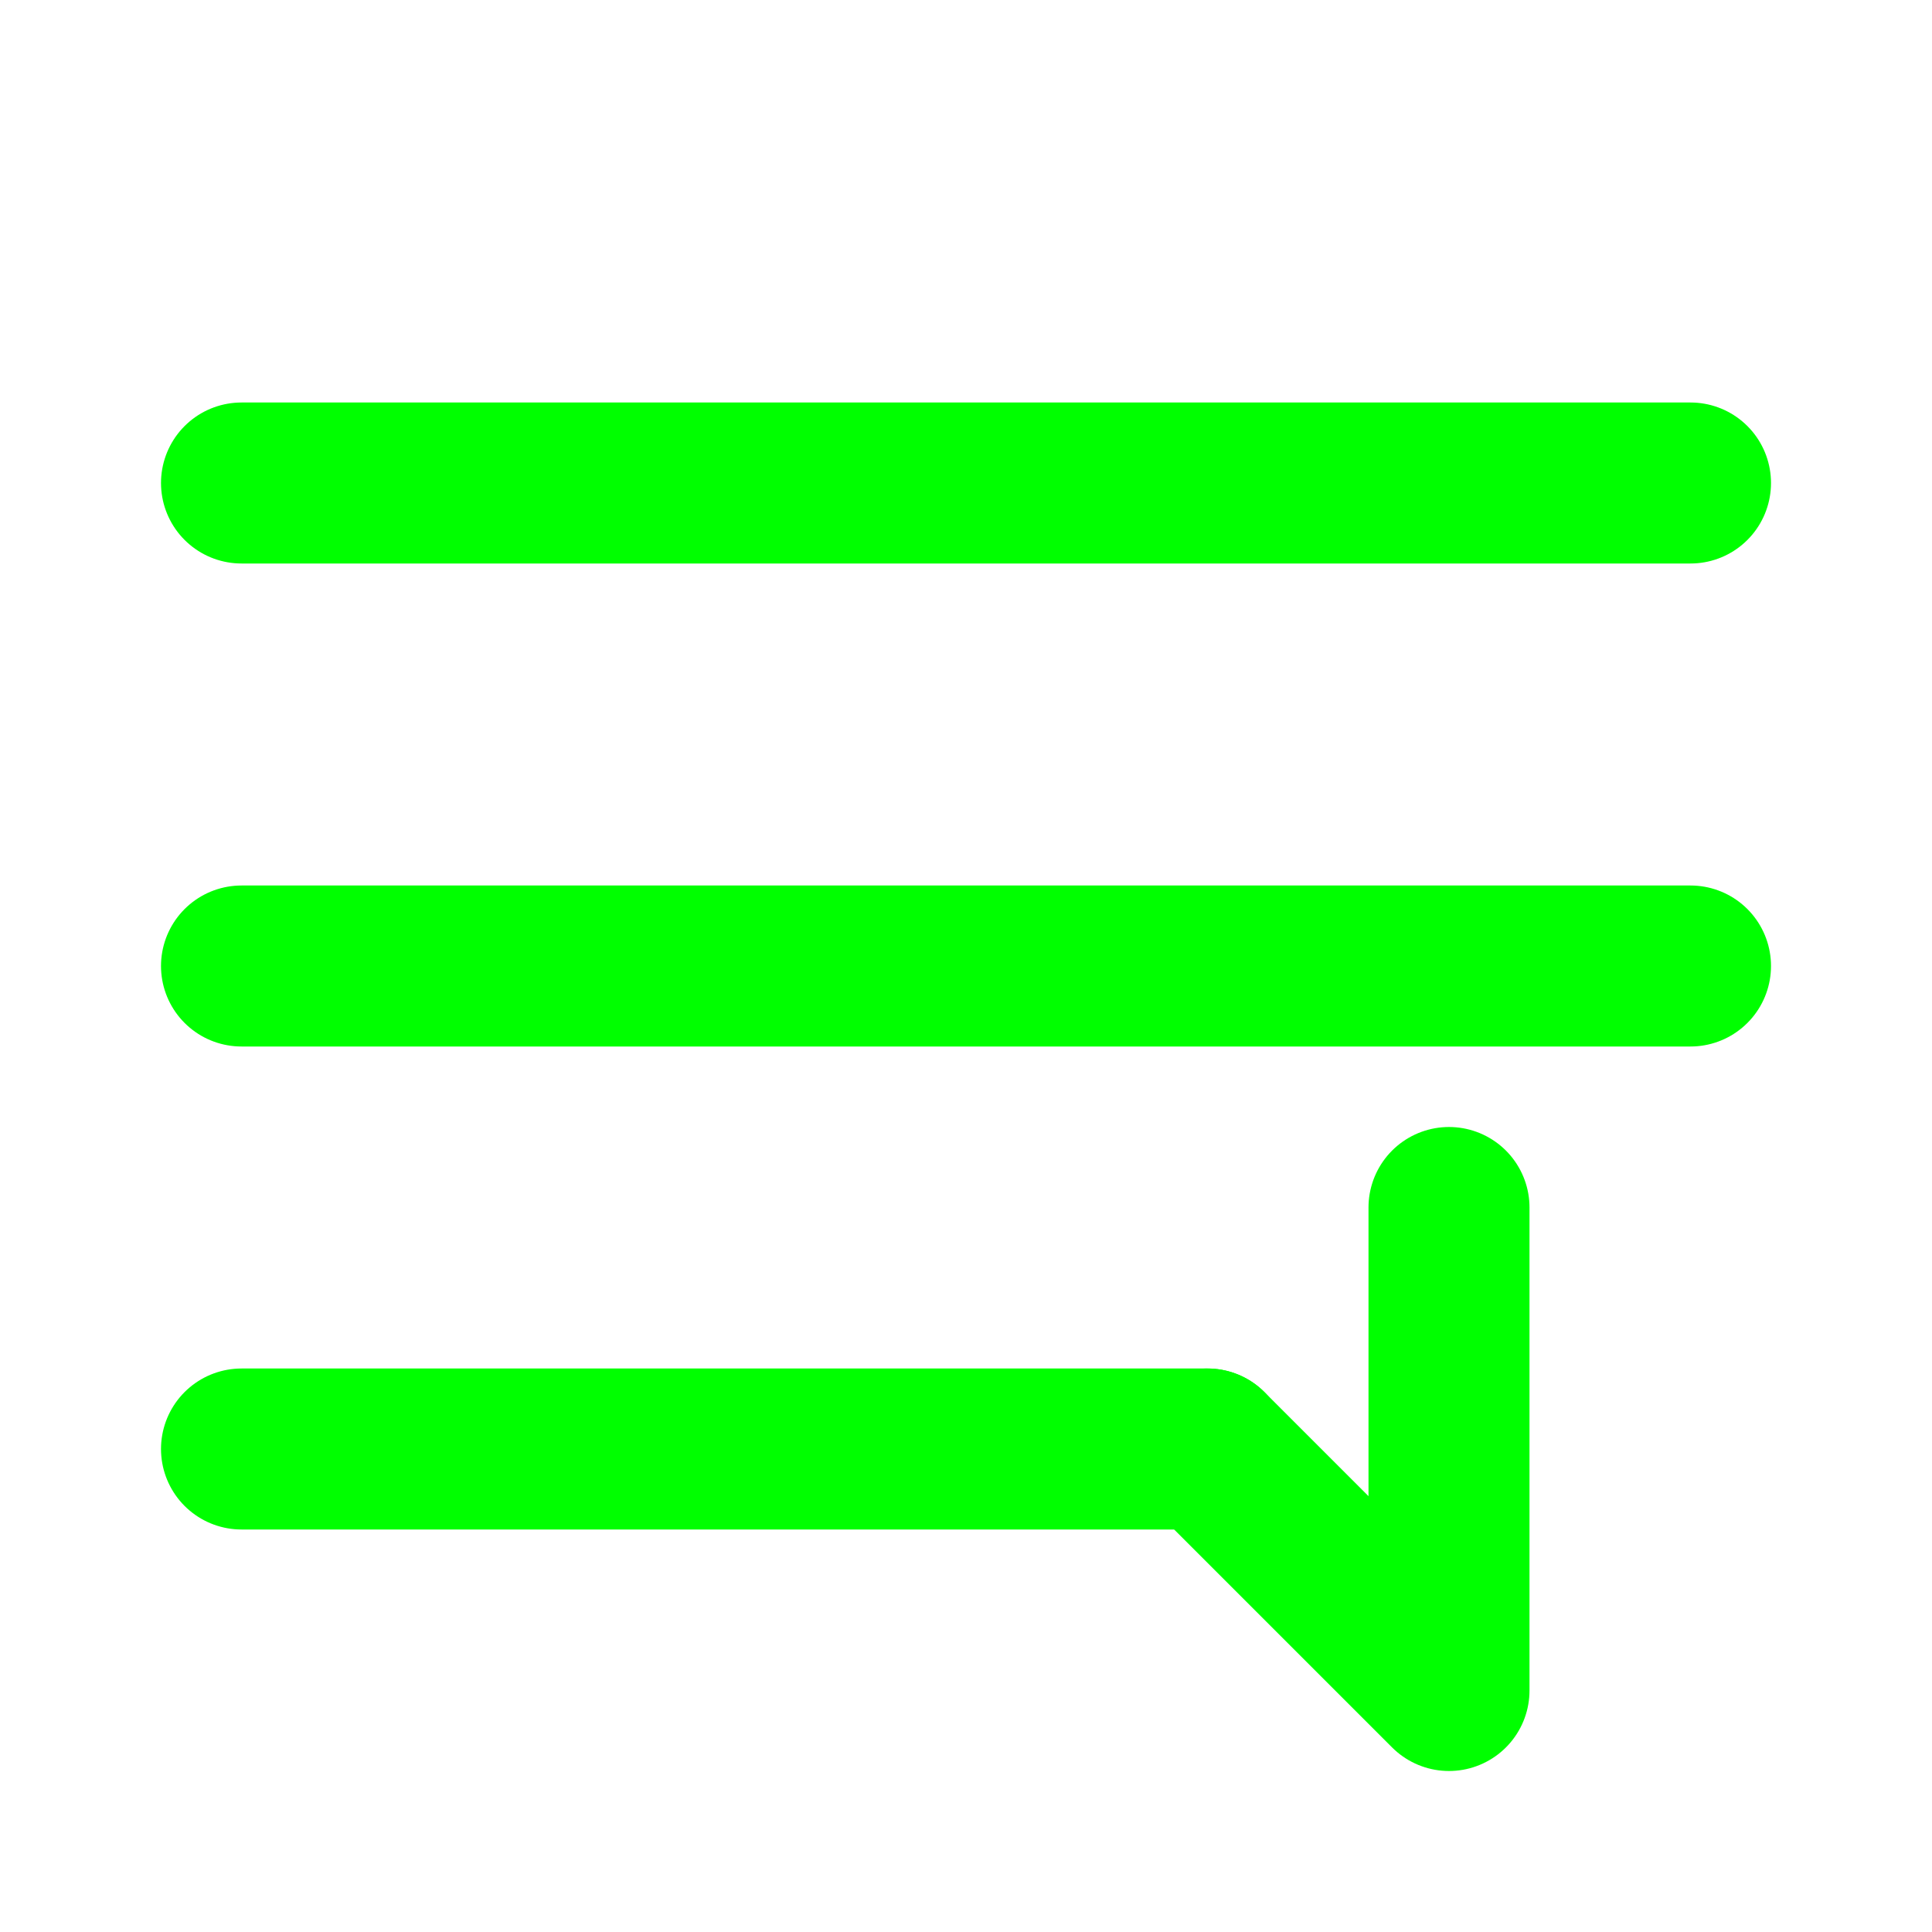 <svg width="24" height="24" viewBox="0 0 24 24" fill="none" xmlns="http://www.w3.org/2000/svg">
  <path d="M3 6H21" stroke="#00FF00" stroke-width="2" stroke-linecap="round" stroke-linejoin="round"/>
  <path d="M3 12H21" stroke="#00FF00" stroke-width="2" stroke-linecap="round" stroke-linejoin="round"/>
  <path d="M3 18H15" stroke="#00FF00" stroke-width="2" stroke-linecap="round" stroke-linejoin="round"/>
  <path d="M18 15V21L15 18" stroke="#00FF00" stroke-width="2" stroke-linecap="round" stroke-linejoin="round"/>
</svg>